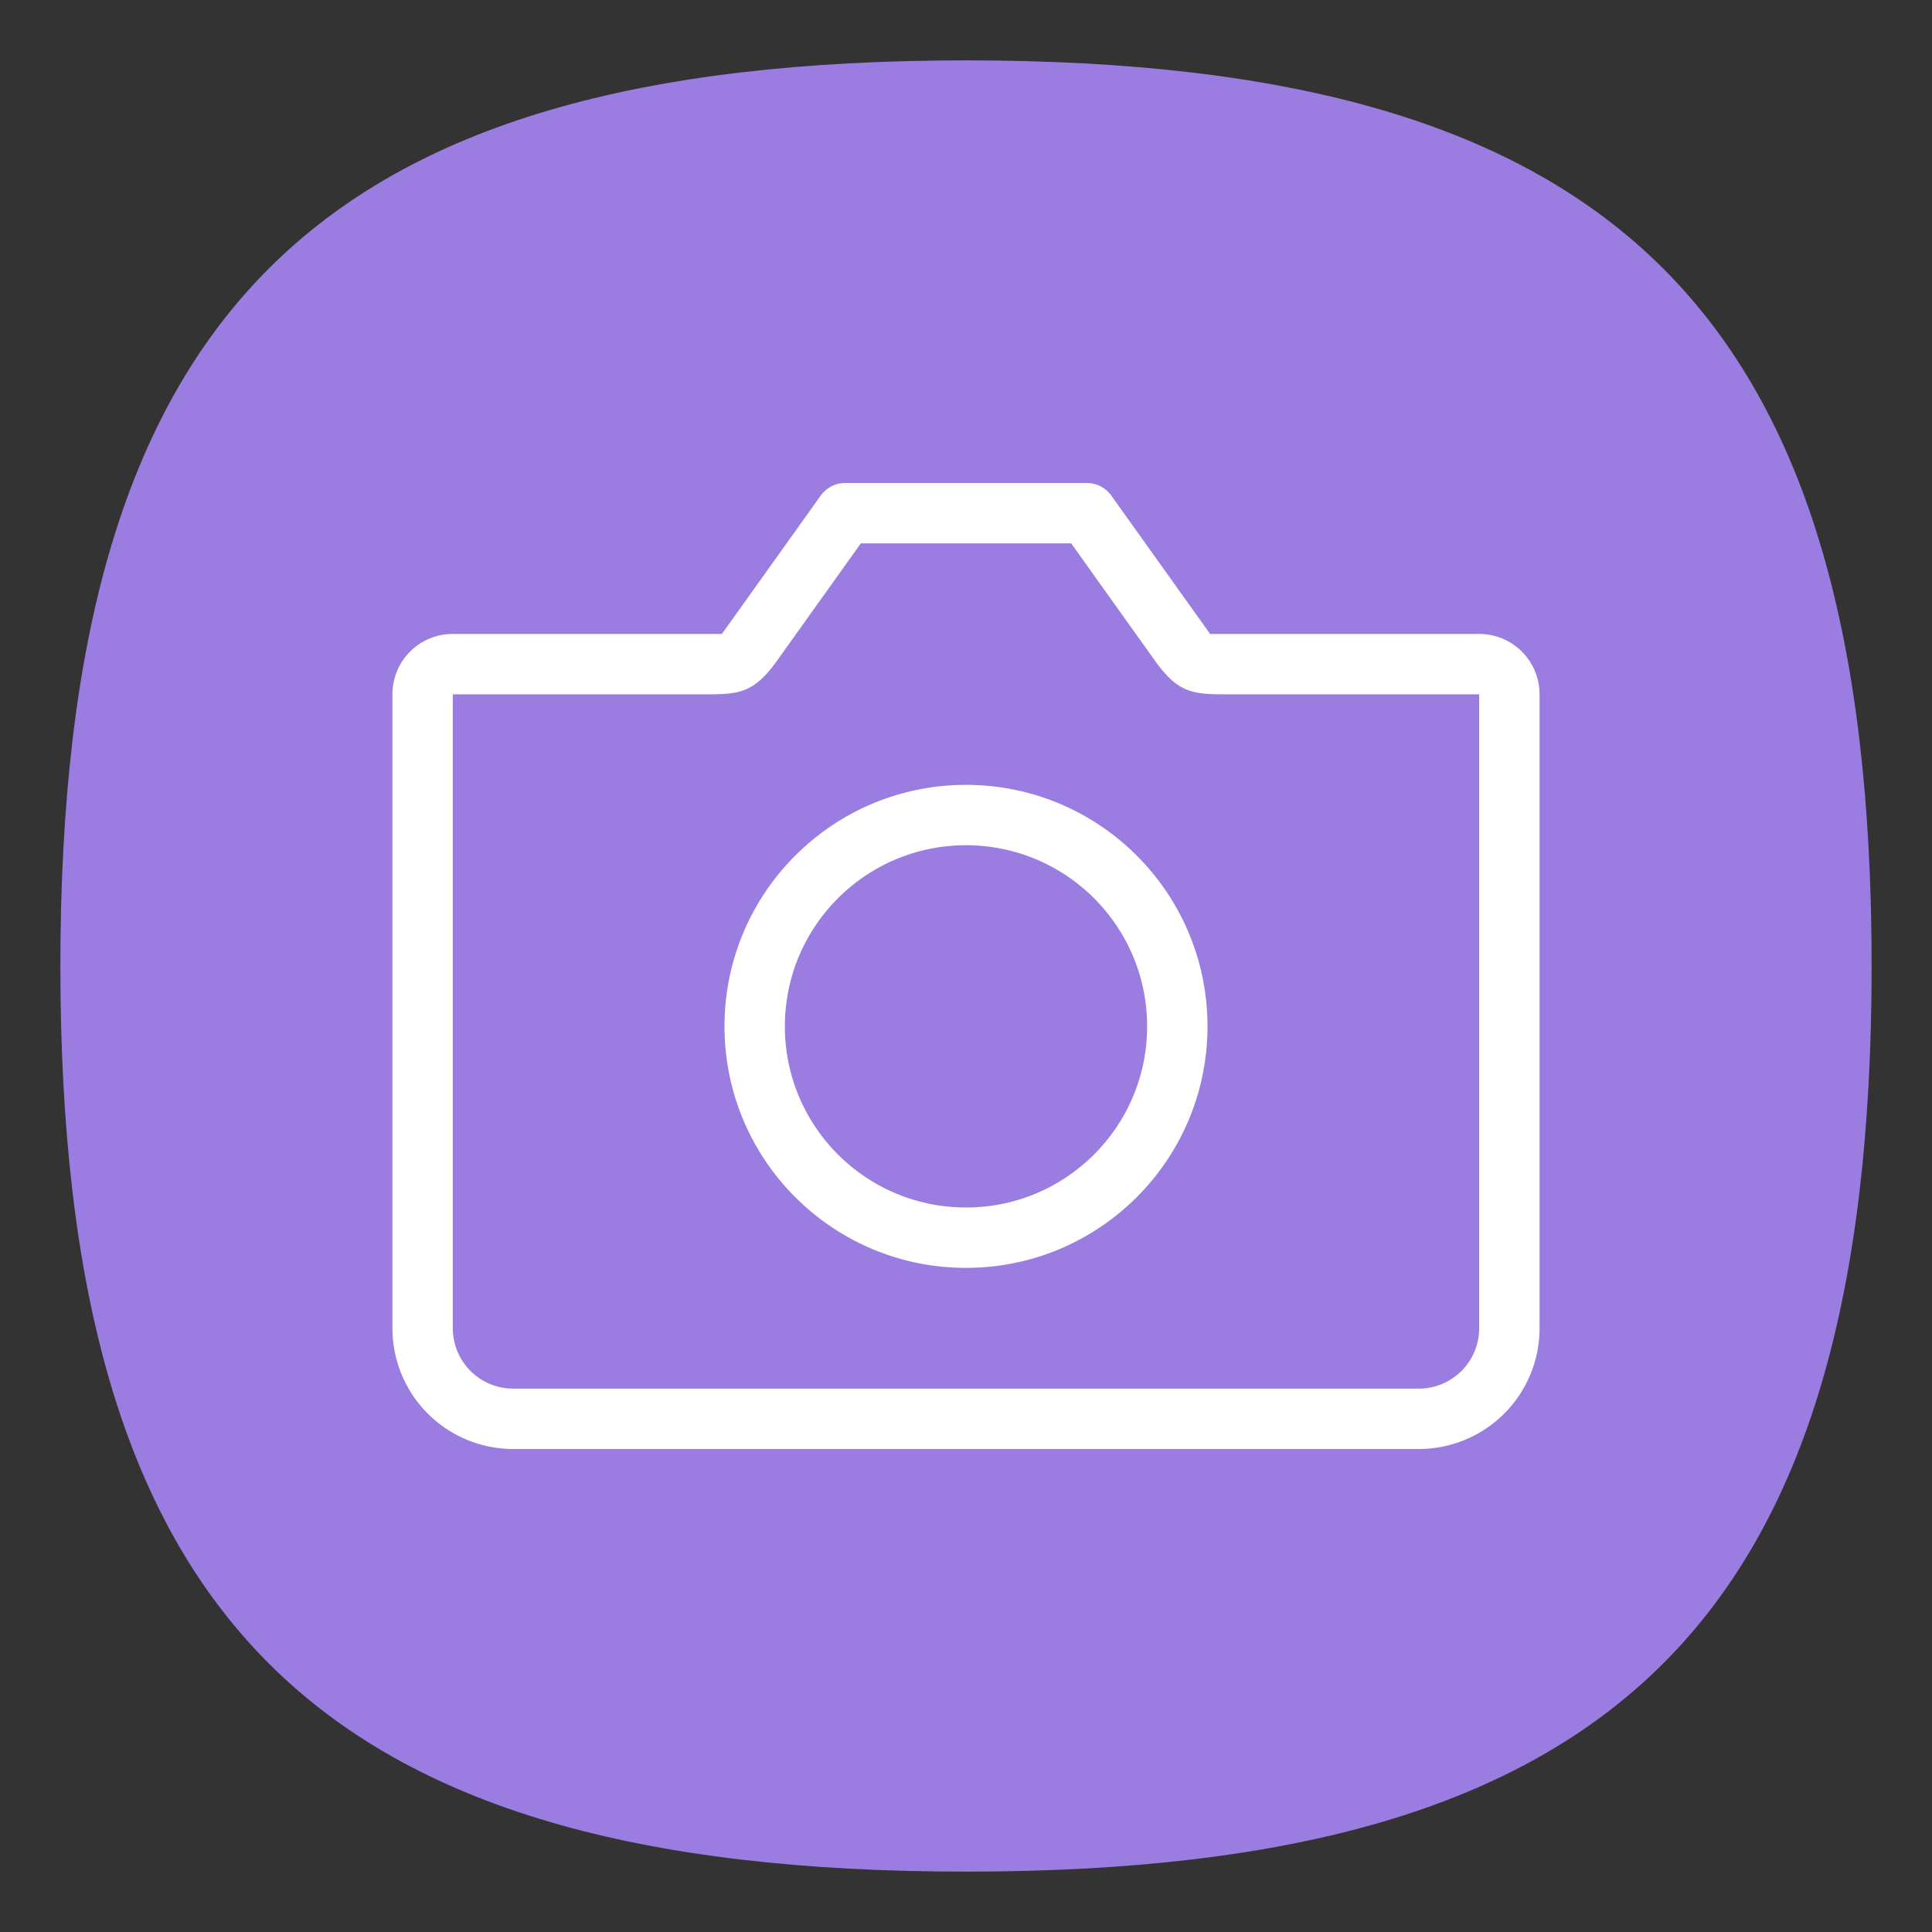 <?xml version="1.0" encoding="UTF-8" standalone="no"?>
<svg
   viewbox="0 0 200 200"
   version="1.1"
   id="svg4"
   sodipodi:docname="camera.svg"
   width="64"
   height="64"
   inkscape:version="1.1.1 (3bf5ae0d25, 2021-09-20, custom)"
   xmlns:inkscape="http://www.inkscape.org/namespaces/inkscape"
   xmlns:sodipodi="http://sodipodi.sourceforge.net/DTD/sodipodi-0.dtd"
   xmlns="http://www.w3.org/2000/svg"
   xmlns:svg="http://www.w3.org/2000/svg">
  <rect width="100%" height="100%" fill="#333333" stroke="none"/>
  <defs
     id="defs8" />
  <sodipodi:namedview
     id="namedview6"
     pagecolor="#ffffff"
     bordercolor="#666666"
     borderopacity="1.0"
     inkscape:pageshadow="2"
     inkscape:pageopacity="0.0"
     inkscape:pagecheckerboard="0"
     showgrid="false"
     inkscape:zoom="6.0703125"
     inkscape:cx="39.371943"
     inkscape:cy="61.693694"
     inkscape:window-width="1920"
     inkscape:window-height="1000"
     inkscape:window-x="0"
     inkscape:window-y="0"
     inkscape:window-maximized="1"
     inkscape:current-layer="svg4"
     showguides="false"
     inkscape:lockguides="false" />
  <path
     d="M 2,32 C 2,10.4 10.4,2 32,2 53.6,2 62,10.4 62,32 62,53.6 53.6,62 32,62 10.4,62 2,53.6 2,32"
     id="path2"
     style="stroke-width:0.3;fill:#9b7ce0;fill-opacity:1;stroke:none" />
  <path
     id="rect1588"
     style="fill:#ffffff;fill-opacity:1;stroke-width:2;stroke-linecap:round;stroke-linejoin:round"
     d="M 28 16 C 27.677 16 27.374 16.155 27.186 16.418 L 23.914 21 L 15 21 C 13.892 21 13 21.892 13 23 L 13 44 A 4 4 0 0 0 17 48 L 47 48 A 4 4 0 0 0 51 44 L 51 23 A 2 2 0 0 0 49 21 L 40.086 21 L 36.814 16.418 C 36.626 16.155 36.323 16 36 16 L 28 16 z M 28.516 18 L 35.484 18 L 38.25 21.873 C 38.979 22.894 39.443 22.997 40.484 23 L 49 23 L 49 44 A 2 2 0 0 1 47 46 L 17 46 A 2 2 0 0 1 15 44 L 15 23 L 23.516 23 C 24.557 22.997 25.021 22.894 25.75 21.873 L 28.516 18 z M 32 26 C 27.582 26 24 29.582 24 34 C 24 38.418 27.582 42 32 42 C 36.418 42 40 38.418 40 34 C 40 29.582 36.418 26 32 26 z M 32 28 C 35.314 28 38 30.686 38 34 C 38 37.314 35.314 40 32 40 C 28.686 40 26 37.314 26 34 C 26 30.686 28.686 28 32 28 z " />
</svg>
